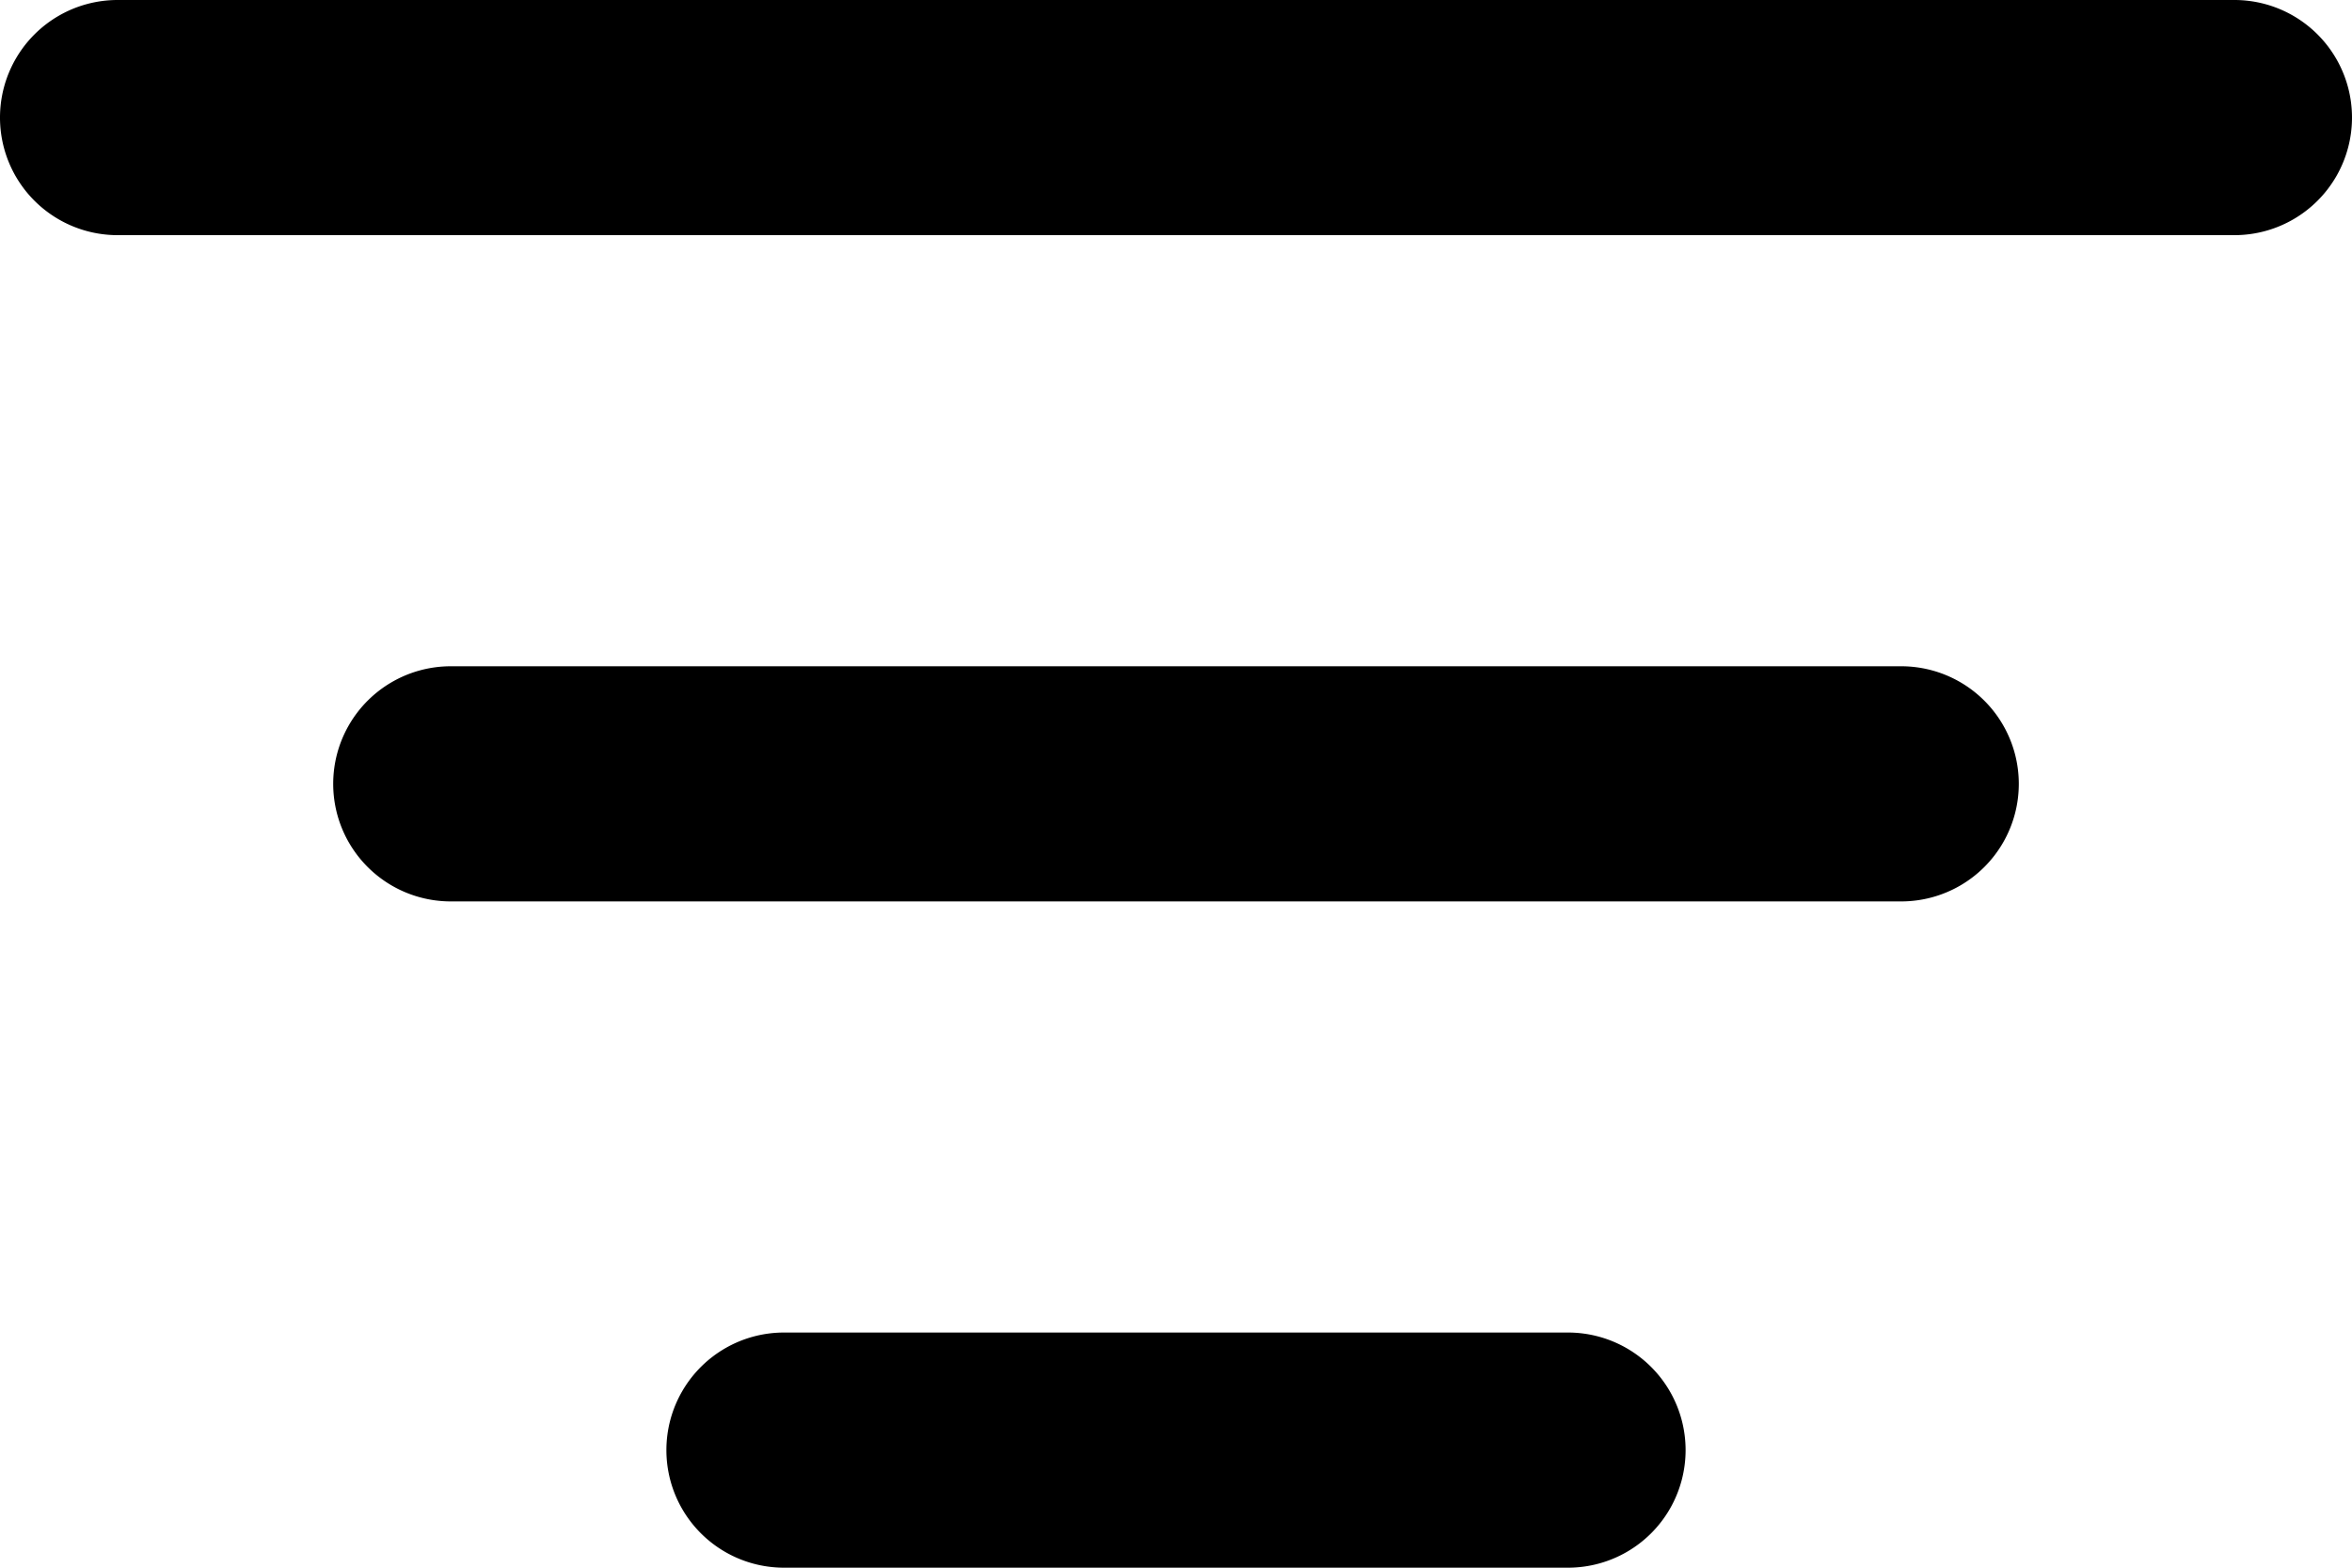 <svg xmlns="http://www.w3.org/2000/svg" viewBox="0 0 60 40"><title>sort</title><g id="Layer_2" data-name="Layer 2"><g id="Layer_1-2" data-name="Layer 1"><g id="sort"><path d="M40,40H20a3,3,0,0,1,0-6H40a3,3,0,0,1,0,6Z"/><path d="M57,6H3A3,3,0,0,1,3,0H57a3,3,0,0,1,0,6Z"/><path d="M48.5,23h-37a3,3,0,0,1,0-6h37a3,3,0,0,1,0,6Z"/></g></g></g></svg>